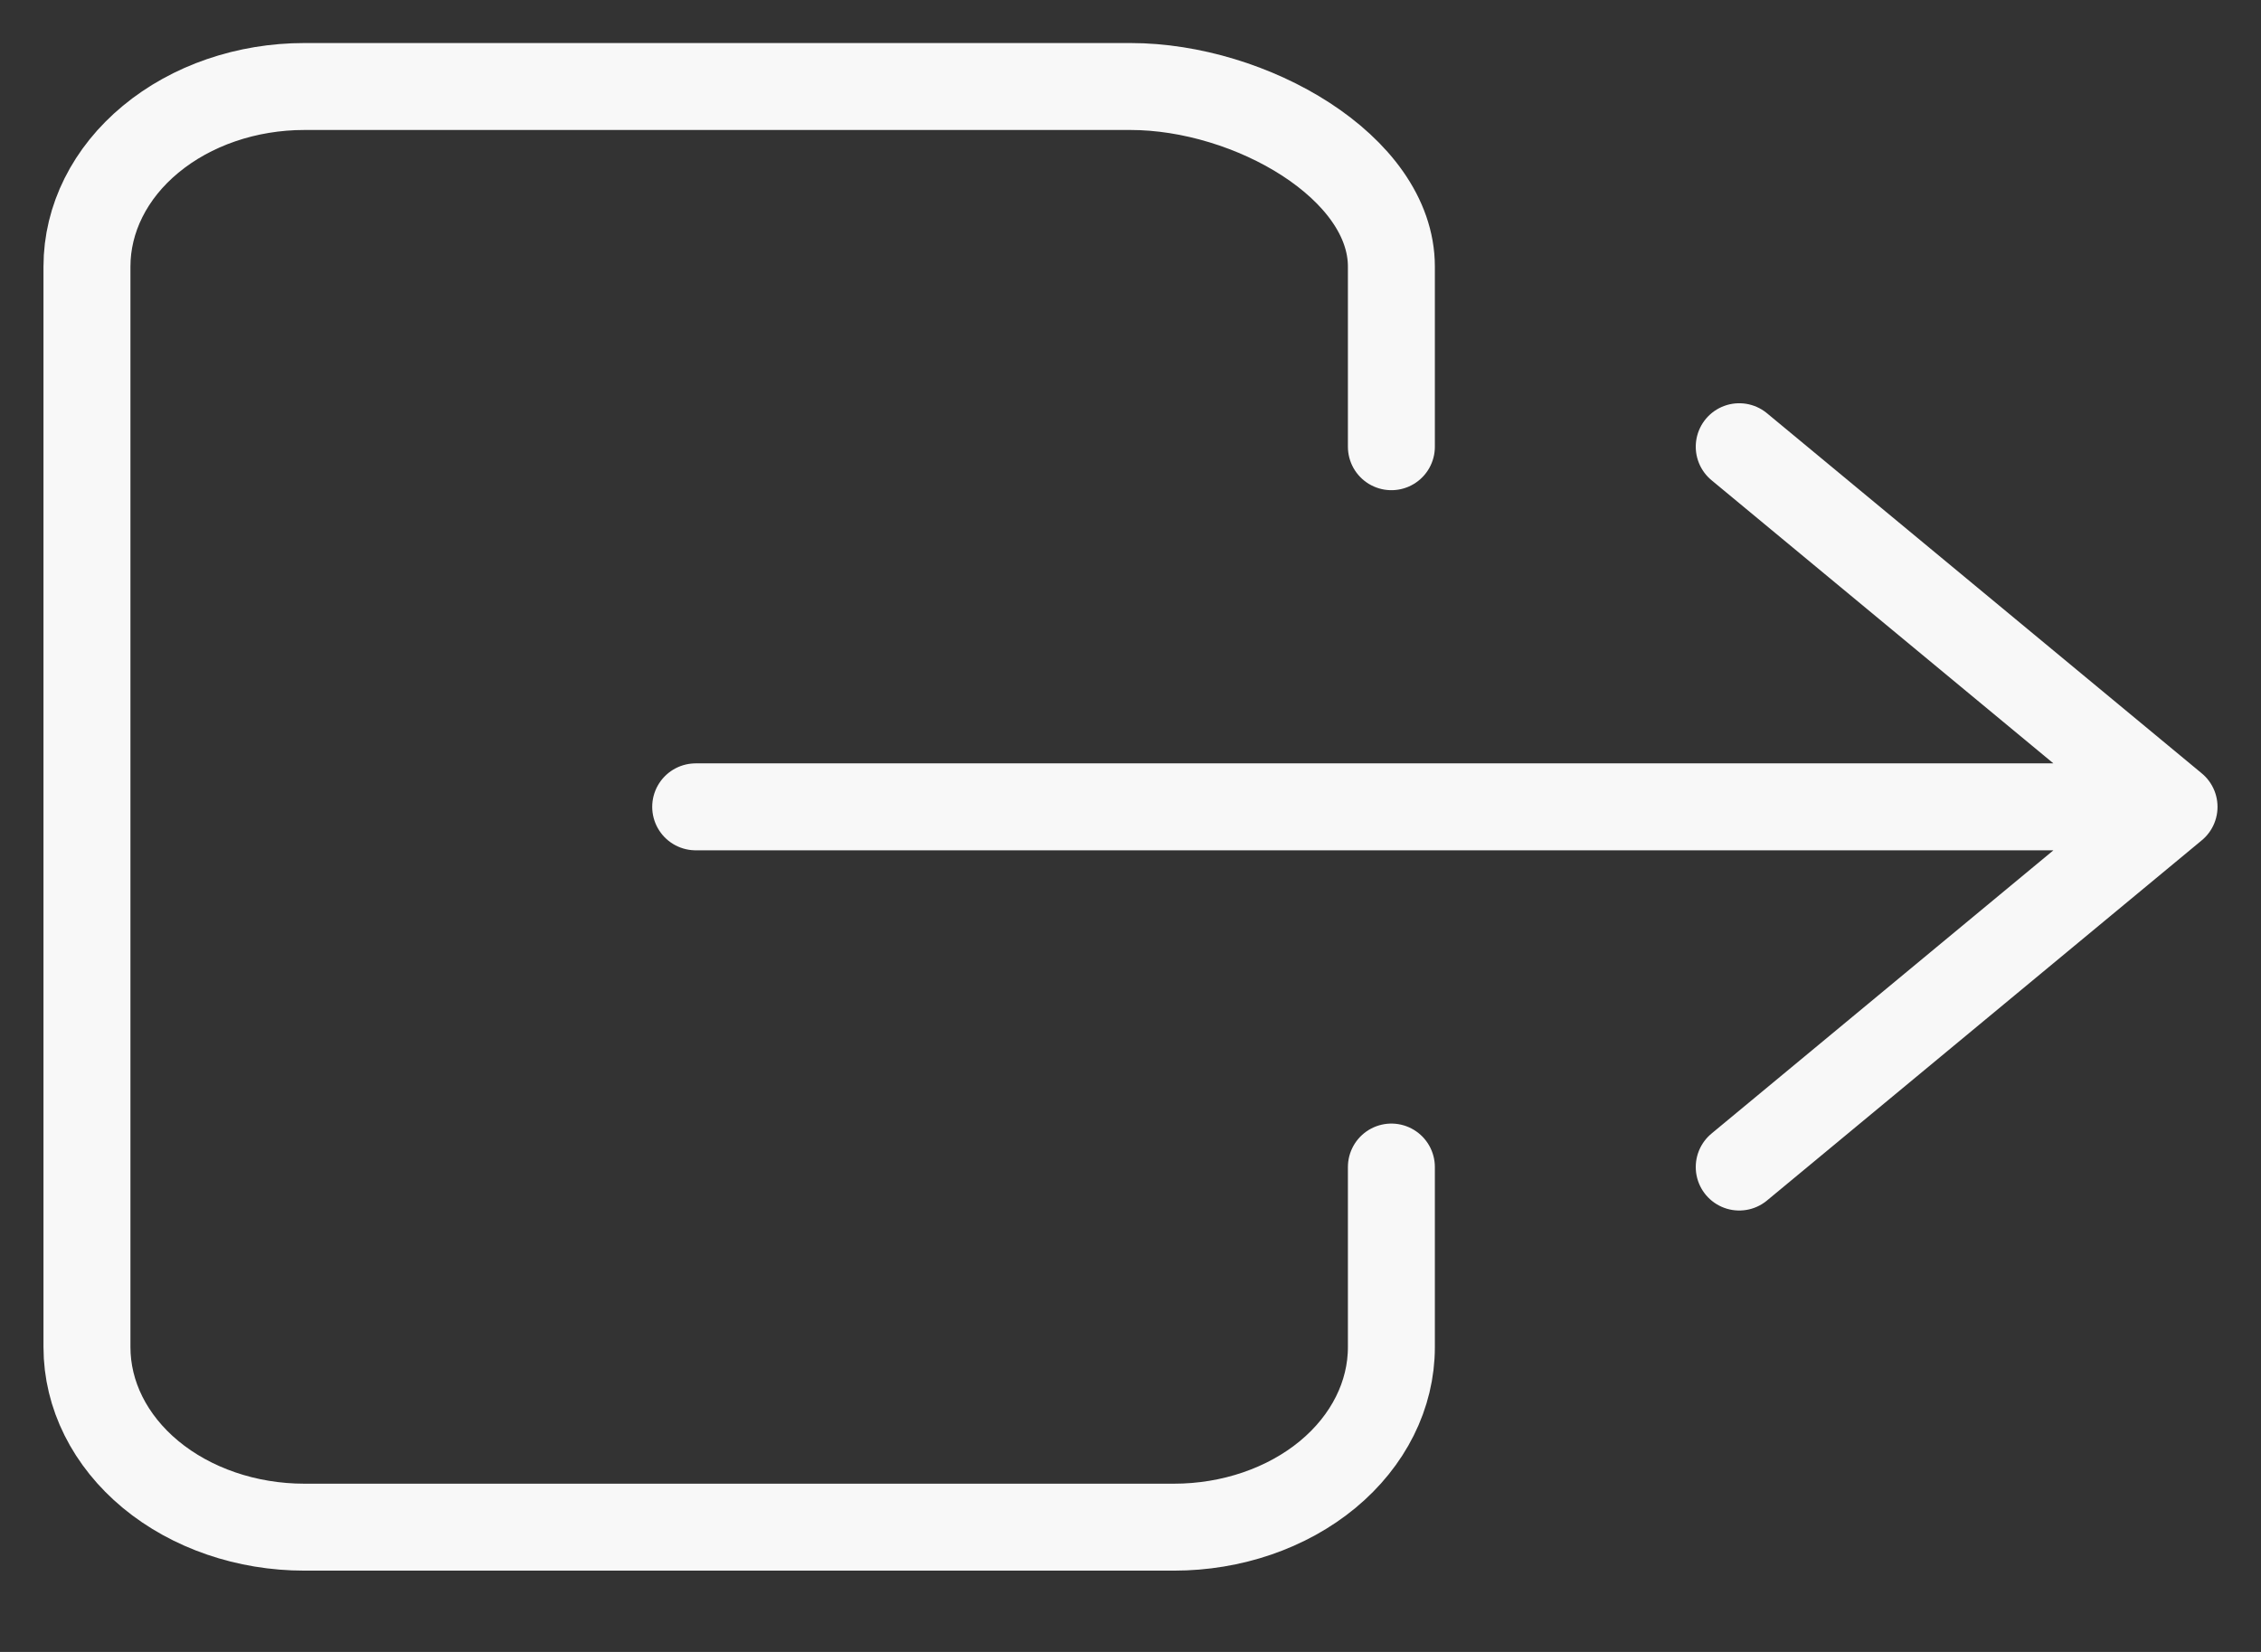 <svg width="26" height="19" viewBox="0 0 26 19" fill="none" xmlns="http://www.w3.org/2000/svg">
<rect x="0" y="0" width="26" height="19" fill="#333333" stroke="none"/>
<path d="M16 13.423V15.494C16 16.044 15.737 16.57 15.268 16.959C14.799 17.347 14.163 17.565 13.5 17.565H3.5C2.837 17.565 2.201 17.347 1.732 16.959C1.263 16.57 1 16.044 1 15.494V3.066C1 2.517 1.263 1.99 1.732 1.602C2.201 1.213 2.837 0.995 3.5 0.995H13C14.381 0.995 16 1.923 16 3.066V5.138M20 13.423L25 9.28L20 5.138M8 9.28H24" stroke="#F8F8F8" stroke-linecap="round" stroke-linejoin="round"/>
</svg>
